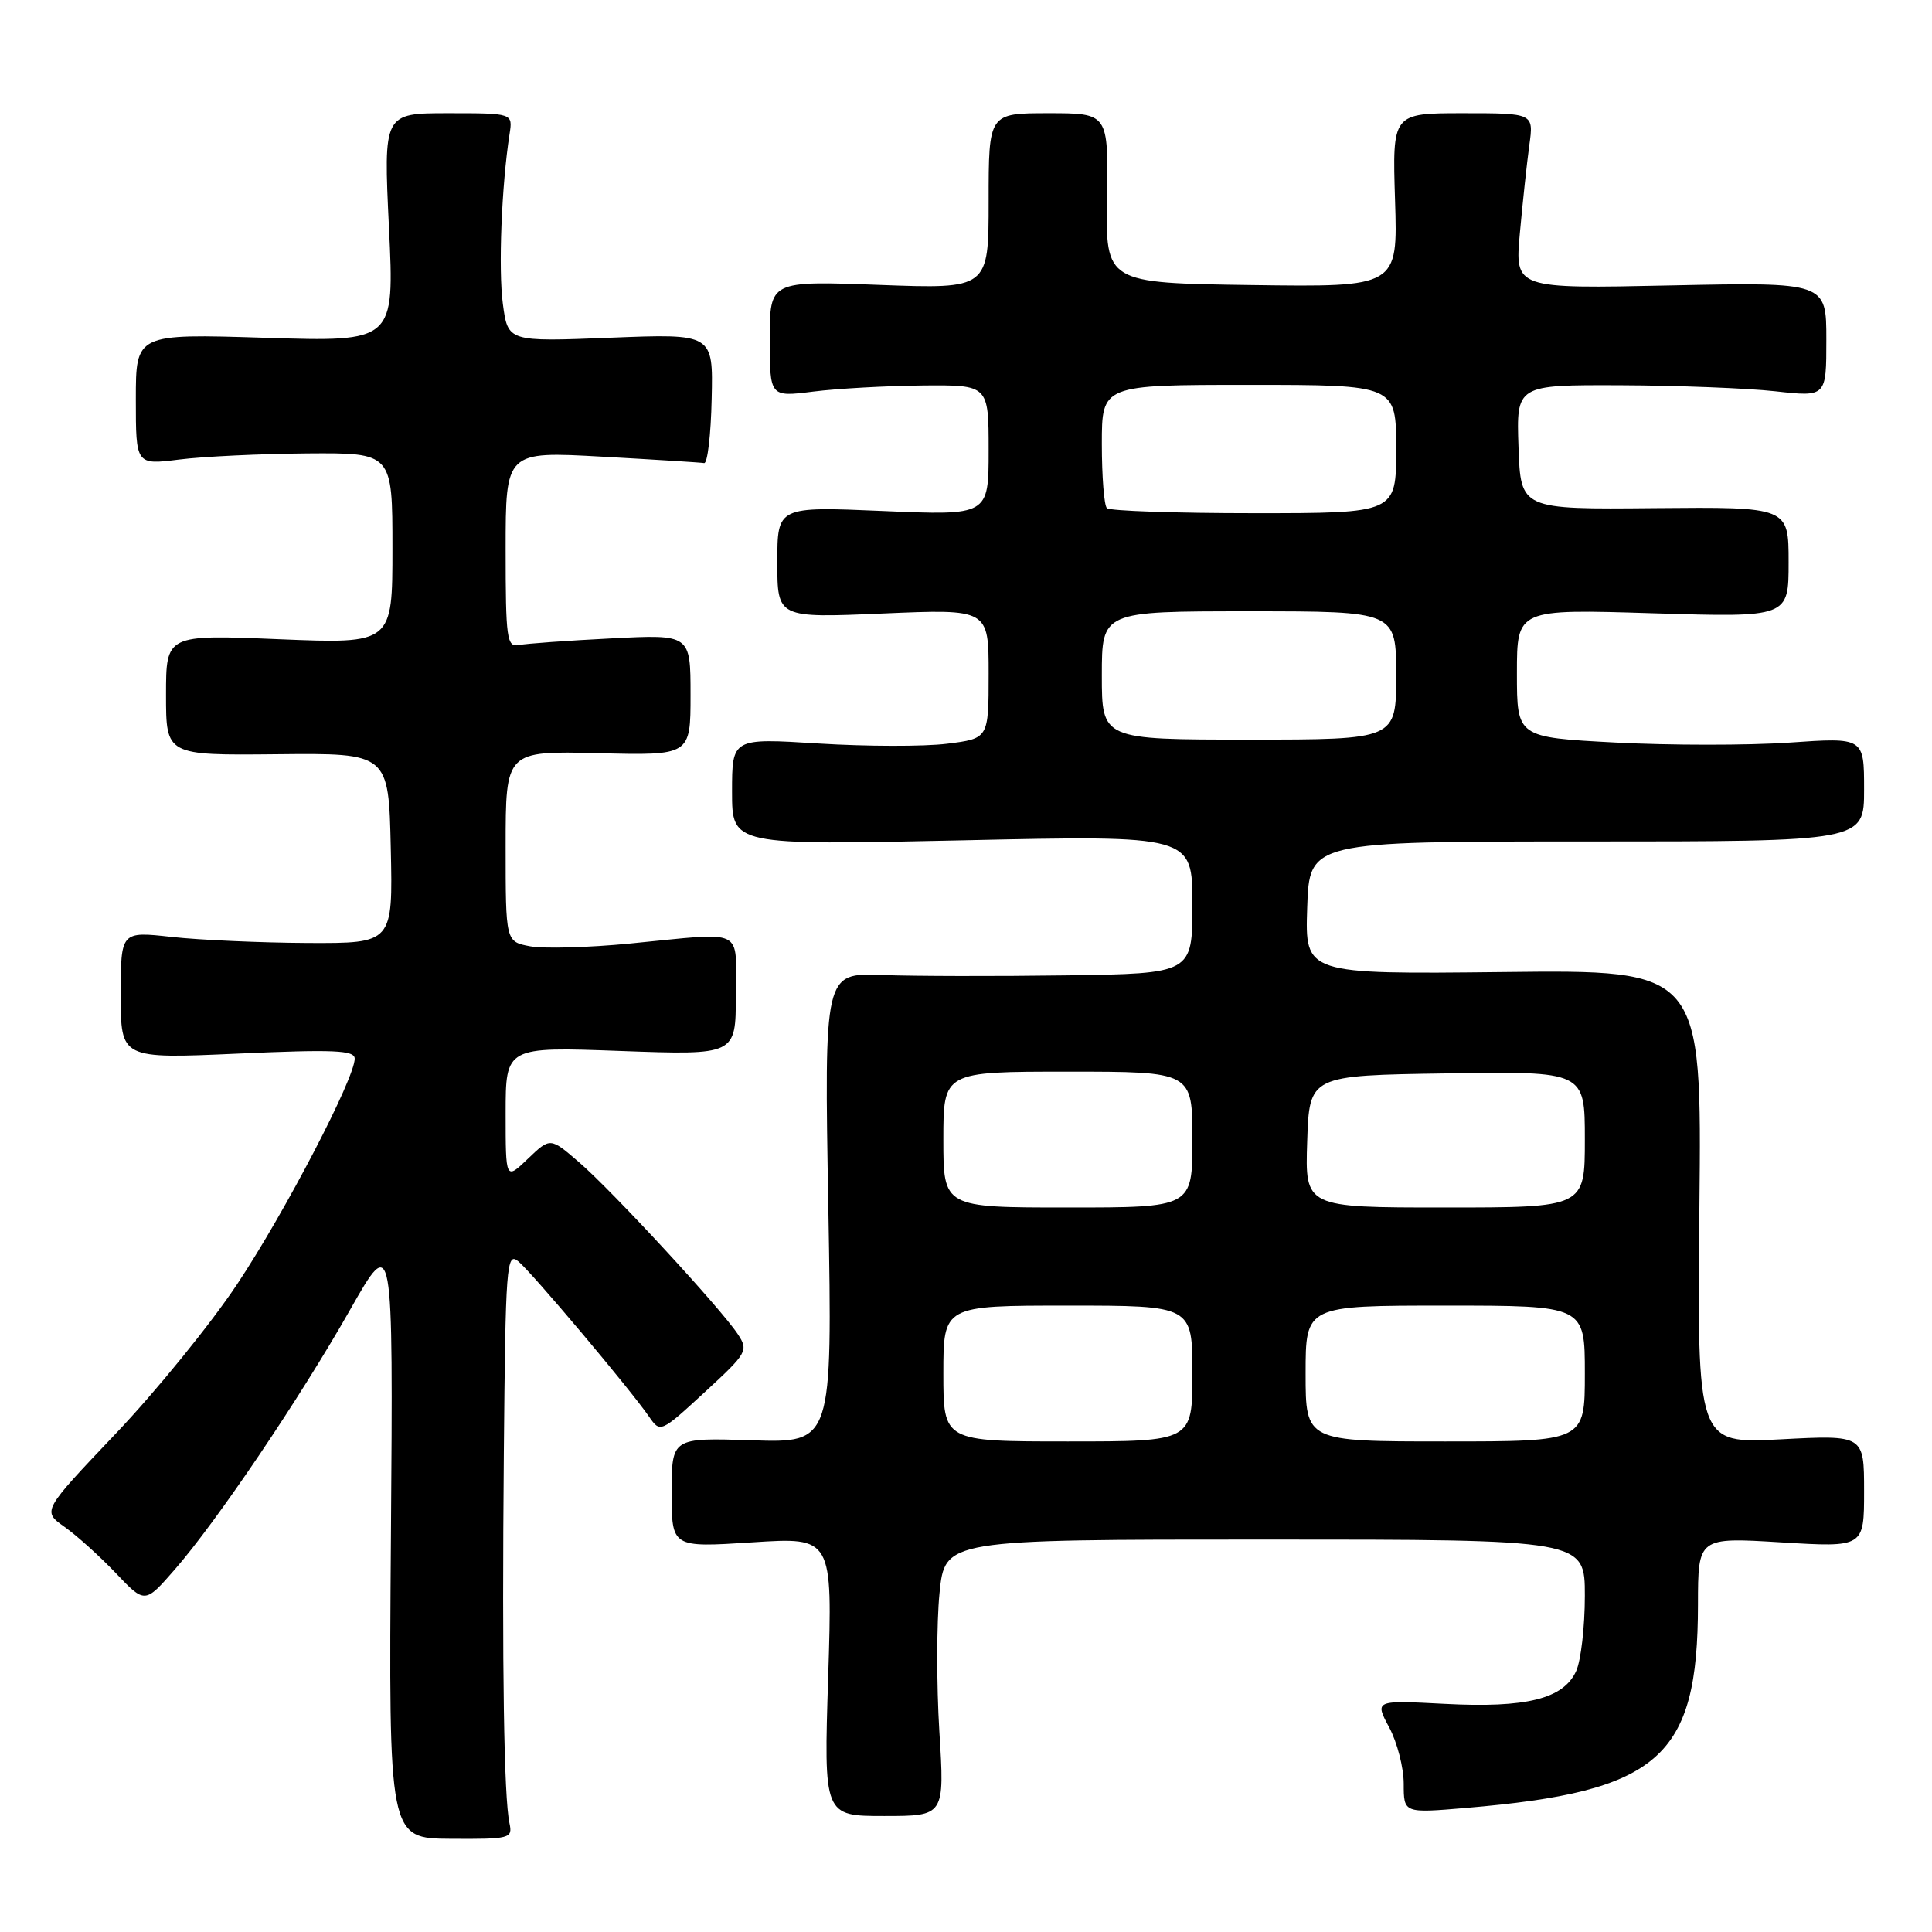 <?xml version="1.0" encoding="UTF-8" standalone="no"?>
<!DOCTYPE svg PUBLIC "-//W3C//DTD SVG 1.1//EN" "http://www.w3.org/Graphics/SVG/1.1/DTD/svg11.dtd" >
<svg xmlns="http://www.w3.org/2000/svg" xmlns:xlink="http://www.w3.org/1999/xlink" version="1.1" viewBox="0 0 256 256">
 <g >
 <path fill="currentColor"
d=" M 67.51 241.60 C 66.77 238.14 66.51 221.09 66.76 192.63 C 66.98 167.64 67.12 165.85 68.67 167.13 C 70.46 168.59 83.50 184.08 86.00 187.71 C 87.49 189.87 87.53 189.86 93.38 184.47 C 99.03 179.27 99.20 178.96 97.76 176.78 C 95.53 173.39 81.06 157.72 76.70 153.98 C 72.91 150.71 72.91 150.71 69.95 153.54 C 67.00 156.37 67.00 156.37 67.00 147.54 C 67.00 138.70 67.00 138.70 82.25 139.26 C 97.50 139.81 97.50 139.81 97.50 131.91 C 97.50 122.77 99.01 123.52 83.50 125.02 C 78.00 125.56 72.04 125.72 70.25 125.39 C 67.00 124.78 67.00 124.78 67.00 112.14 C 67.00 99.50 67.00 99.50 79.25 99.80 C 91.50 100.11 91.50 100.11 91.50 92.08 C 91.50 84.05 91.50 84.05 81.00 84.59 C 75.22 84.88 69.71 85.28 68.75 85.47 C 67.16 85.78 67.00 84.66 67.00 72.81 C 67.00 59.80 67.00 59.80 79.75 60.51 C 86.76 60.90 92.86 61.28 93.30 61.36 C 93.75 61.44 94.20 57.61 94.30 52.85 C 94.50 44.21 94.50 44.21 80.90 44.75 C 67.30 45.29 67.30 45.29 66.63 40.26 C 66.02 35.68 66.46 24.58 67.52 17.75 C 67.95 15.00 67.95 15.00 59.38 15.00 C 50.81 15.00 50.81 15.00 51.54 30.15 C 52.27 45.30 52.27 45.30 35.14 44.76 C 18.00 44.22 18.00 44.22 18.00 52.91 C 18.00 61.61 18.00 61.61 23.75 60.89 C 26.91 60.49 34.56 60.13 40.75 60.08 C 52.00 60.00 52.00 60.00 52.00 72.66 C 52.00 85.31 52.00 85.31 37.00 84.70 C 22.00 84.08 22.00 84.08 22.00 92.09 C 22.00 100.09 22.00 100.09 36.75 99.94 C 51.50 99.79 51.50 99.79 51.78 112.40 C 52.06 125.00 52.06 125.00 40.78 124.95 C 34.58 124.92 26.46 124.56 22.75 124.15 C 16.00 123.40 16.00 123.40 16.00 131.85 C 16.00 140.30 16.00 140.30 31.50 139.61 C 44.26 139.04 47.00 139.16 47.00 140.28 C 47.00 142.90 37.79 160.58 31.46 170.11 C 27.95 175.40 20.69 184.34 15.33 189.97 C 5.59 200.22 5.59 200.22 8.54 202.31 C 10.17 203.46 13.23 206.22 15.35 208.45 C 19.20 212.50 19.20 212.50 23.13 208.00 C 28.68 201.66 39.74 185.29 46.42 173.50 C 52.10 163.50 52.10 163.50 51.80 203.55 C 51.50 243.60 51.50 243.60 59.73 243.65 C 67.59 243.70 67.94 243.61 67.51 241.60 Z  M 124.47 229.43 C 124.09 223.27 124.10 215.03 124.49 211.11 C 125.20 204.00 125.20 204.00 167.60 204.00 C 210.00 204.00 210.00 204.00 210.00 211.45 C 210.00 215.55 209.48 220.04 208.85 221.42 C 207.17 225.11 202.26 226.34 191.42 225.77 C 182.15 225.29 182.15 225.29 184.07 228.88 C 185.13 230.85 186.00 234.22 186.00 236.36 C 186.00 240.26 186.00 240.26 194.25 239.56 C 219.89 237.39 224.98 232.93 224.99 212.60 C 225.00 203.70 225.00 203.70 236.00 204.37 C 247.00 205.04 247.00 205.04 247.00 197.59 C 247.00 190.14 247.00 190.14 235.93 190.72 C 224.87 191.31 224.87 191.31 225.18 159.90 C 225.50 128.50 225.50 128.50 199.21 128.80 C 172.92 129.09 172.92 129.09 173.21 120.30 C 173.50 111.50 173.50 111.50 210.25 111.50 C 247.00 111.50 247.00 111.50 247.00 104.61 C 247.00 97.71 247.00 97.71 237.07 98.40 C 231.62 98.77 221.27 98.77 214.07 98.39 C 201.00 97.70 201.00 97.70 201.00 89.20 C 201.00 80.70 201.00 80.70 219.00 81.26 C 237.00 81.81 237.00 81.81 237.00 74.49 C 237.00 67.17 237.00 67.17 219.25 67.33 C 201.50 67.50 201.50 67.50 201.21 59.25 C 200.92 51.00 200.92 51.00 214.71 51.05 C 222.29 51.08 231.54 51.44 235.25 51.85 C 242.00 52.60 242.00 52.60 242.00 45.00 C 242.00 37.39 242.00 37.39 221.36 37.82 C 200.72 38.26 200.72 38.26 201.39 30.88 C 201.76 26.82 202.32 21.59 202.64 19.25 C 203.23 15.00 203.23 15.00 193.86 15.00 C 184.49 15.00 184.49 15.00 184.85 26.52 C 185.22 38.04 185.22 38.04 165.86 37.77 C 146.50 37.50 146.50 37.50 146.68 26.25 C 146.87 15.00 146.87 15.00 138.93 15.00 C 131.00 15.00 131.00 15.00 131.00 26.65 C 131.00 38.29 131.00 38.29 116.50 37.75 C 102.00 37.21 102.00 37.21 102.00 44.91 C 102.00 52.61 102.00 52.61 107.75 51.89 C 110.91 51.49 117.44 51.13 122.25 51.08 C 131.00 51.00 131.00 51.00 131.00 59.65 C 131.00 68.31 131.00 68.31 117.00 67.71 C 103.00 67.11 103.00 67.11 103.00 74.50 C 103.00 81.89 103.00 81.89 117.00 81.29 C 131.00 80.69 131.00 80.69 131.00 89.27 C 131.00 97.86 131.00 97.86 125.48 98.55 C 122.44 98.93 114.79 98.91 108.48 98.52 C 97.00 97.80 97.00 97.80 97.00 104.91 C 97.00 112.01 97.00 112.01 127.50 111.35 C 158.00 110.68 158.00 110.68 158.00 119.84 C 158.00 129.00 158.00 129.00 141.25 129.24 C 132.04 129.37 121.06 129.35 116.85 129.19 C 109.21 128.91 109.21 128.91 109.76 160.05 C 110.30 191.19 110.30 191.19 99.65 190.85 C 89.00 190.50 89.00 190.50 89.00 197.78 C 89.00 205.06 89.00 205.06 99.66 204.37 C 110.32 203.68 110.32 203.68 109.74 222.16 C 109.15 240.63 109.15 240.63 117.16 240.63 C 125.17 240.63 125.17 240.63 124.47 229.43 Z  M 125.00 182.00 C 125.00 173.00 125.00 173.00 141.50 173.00 C 158.00 173.00 158.00 173.00 158.00 182.00 C 158.00 191.00 158.00 191.00 141.50 191.00 C 125.00 191.00 125.00 191.00 125.00 182.00 Z  M 173.00 182.00 C 173.00 173.00 173.00 173.00 191.50 173.00 C 210.00 173.00 210.00 173.00 210.00 182.00 C 210.00 191.00 210.00 191.00 191.50 191.00 C 173.00 191.00 173.00 191.00 173.00 182.00 Z  M 125.00 151.00 C 125.00 142.00 125.00 142.00 141.50 142.00 C 158.00 142.00 158.00 142.00 158.00 151.00 C 158.00 160.00 158.00 160.00 141.50 160.00 C 125.00 160.00 125.00 160.00 125.00 151.00 Z  M 173.21 151.25 C 173.50 142.50 173.50 142.50 191.75 142.23 C 210.00 141.95 210.00 141.95 210.00 150.98 C 210.00 160.00 210.00 160.00 191.46 160.00 C 172.92 160.00 172.92 160.00 173.21 151.25 Z  M 146.00 89.50 C 146.00 81.00 146.00 81.00 165.50 81.00 C 185.00 81.00 185.00 81.00 185.00 89.50 C 185.00 98.00 185.00 98.00 165.50 98.00 C 146.00 98.00 146.00 98.00 146.00 89.50 Z  M 146.67 67.33 C 146.30 66.97 146.00 63.14 146.00 58.83 C 146.00 51.00 146.00 51.00 165.50 51.00 C 185.00 51.00 185.00 51.00 185.00 59.50 C 185.00 68.00 185.00 68.00 166.17 68.00 C 155.81 68.00 147.03 67.70 146.67 67.33 Z "/>
</g>
</svg>
